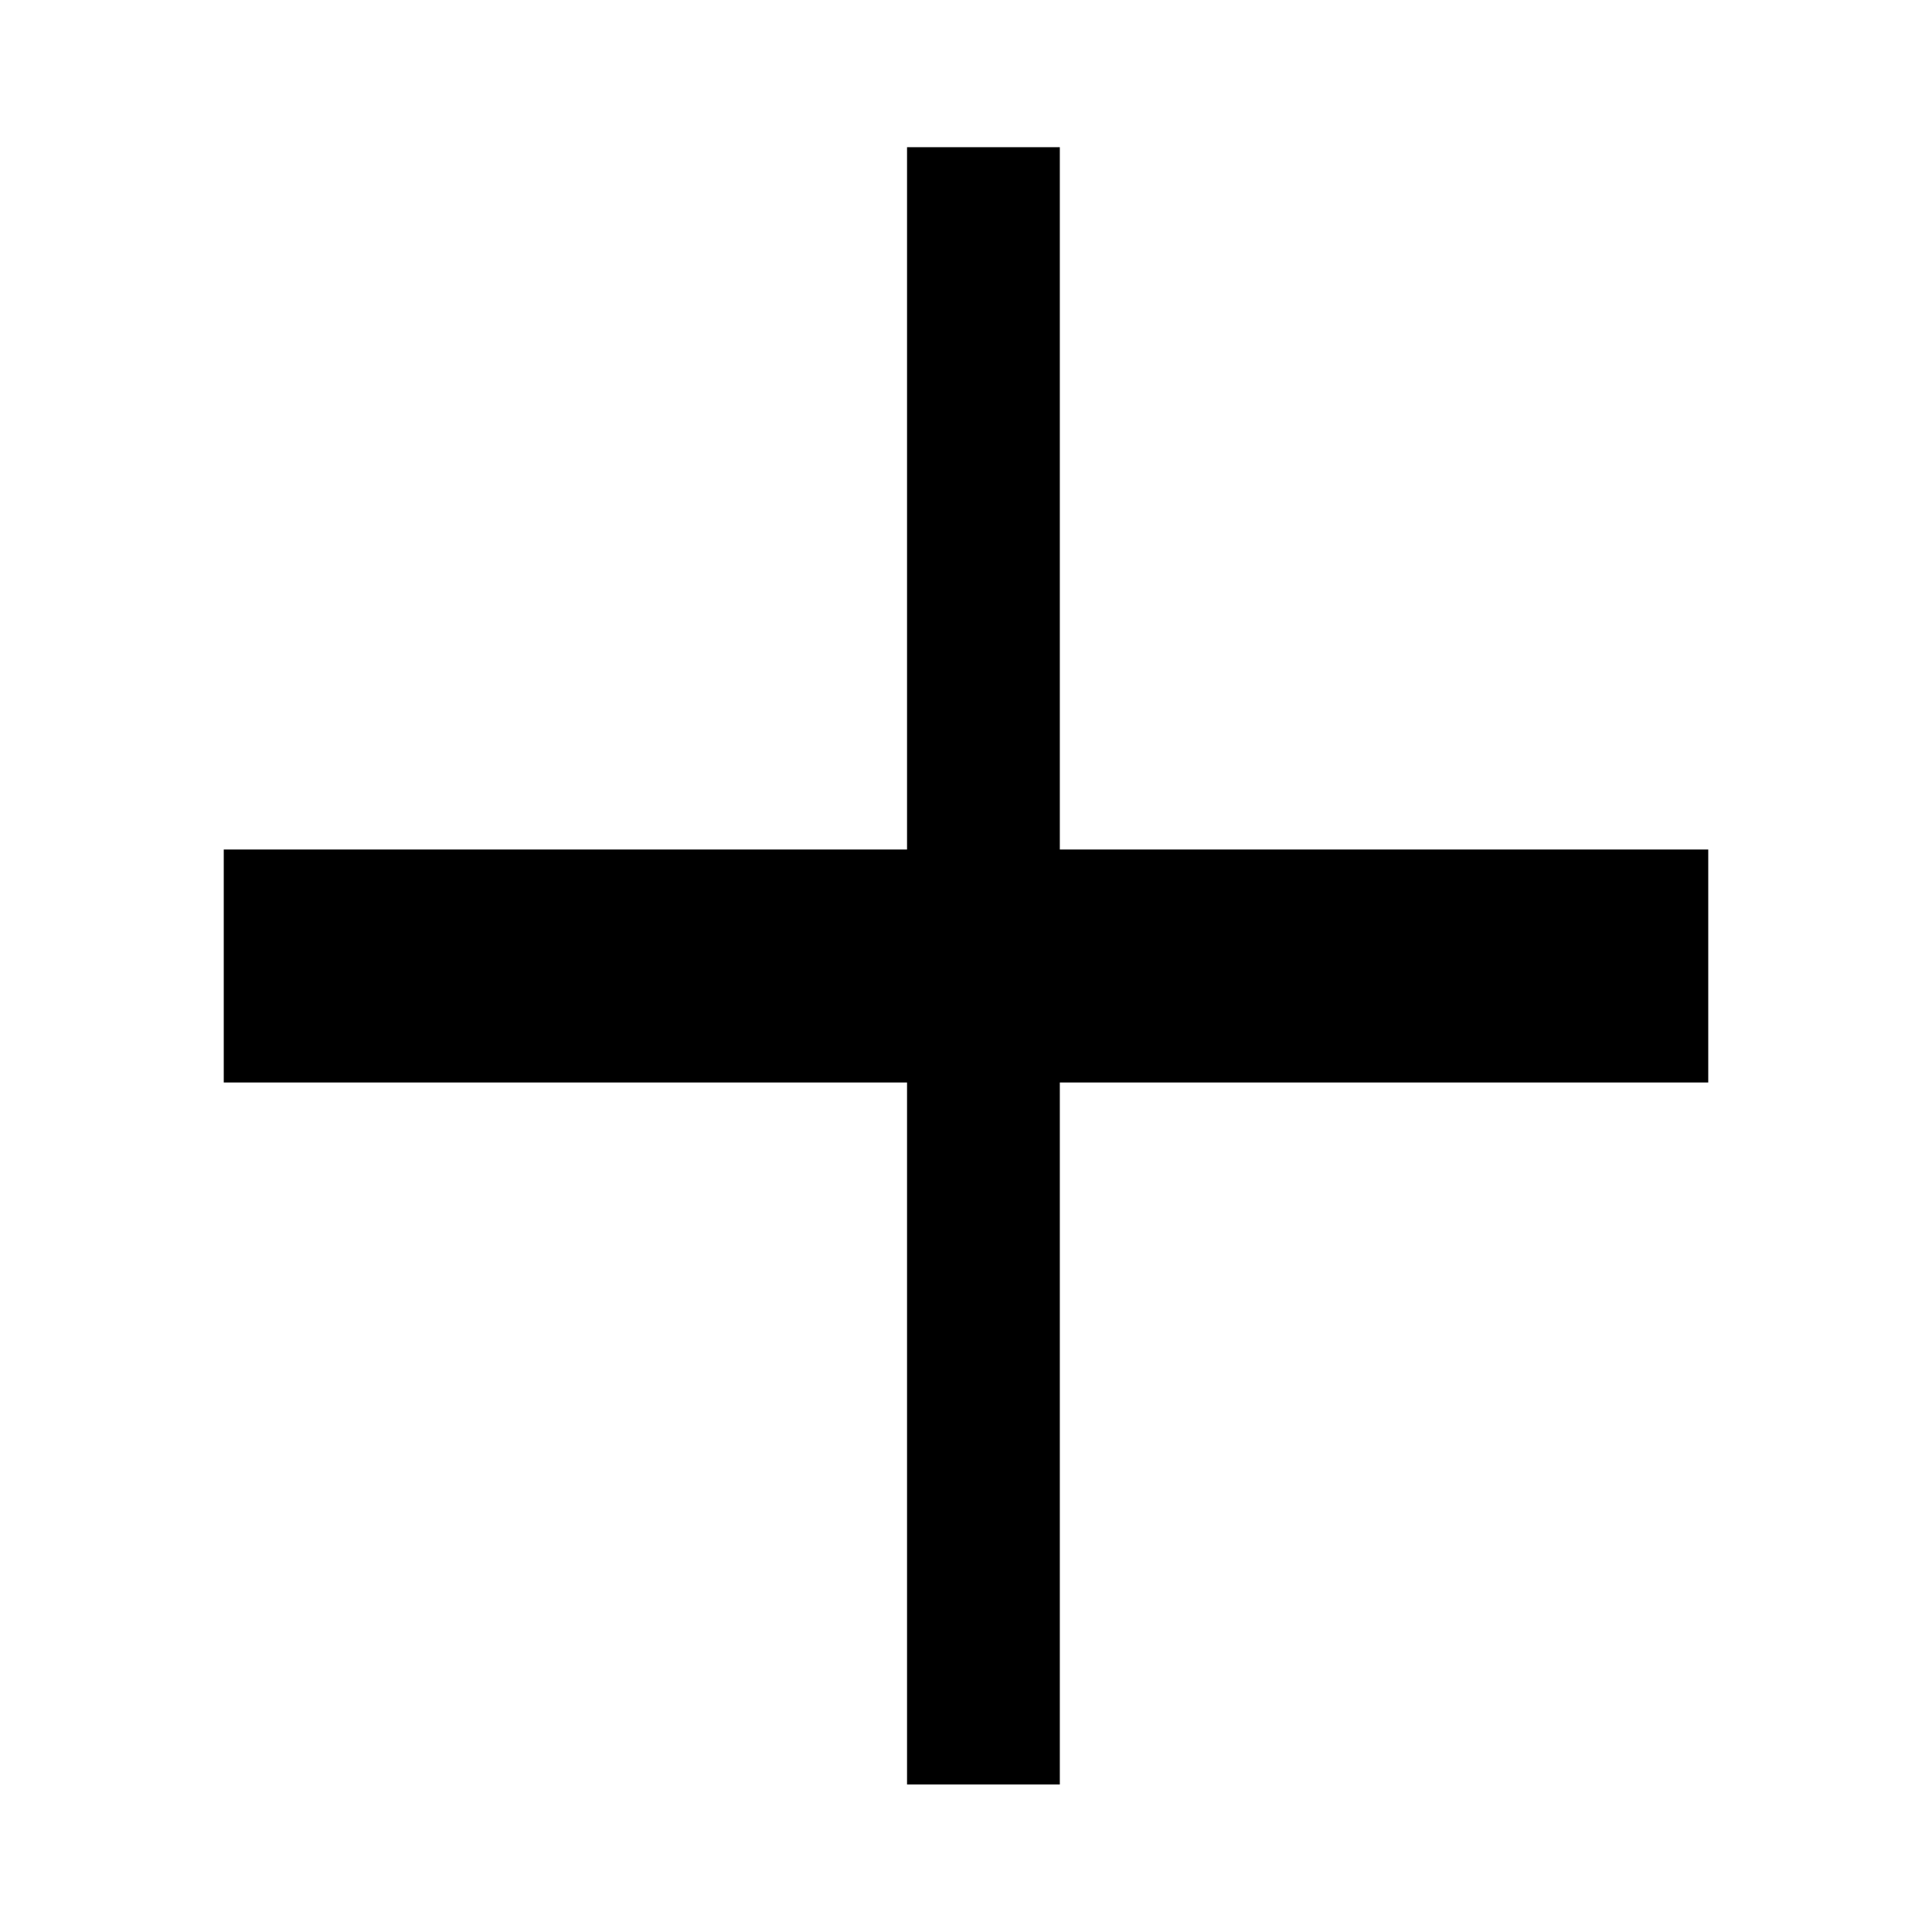 <svg xmlns="http://www.w3.org/2000/svg" height="40" viewBox="0 -960 960 960" width="40"><path d="M450.7-73.3v-348.82H111.18v-115.76H450.7v-348.98h75.92v348.98h322.2v115.76h-322.2V-73.3H450.7Z"/></svg>